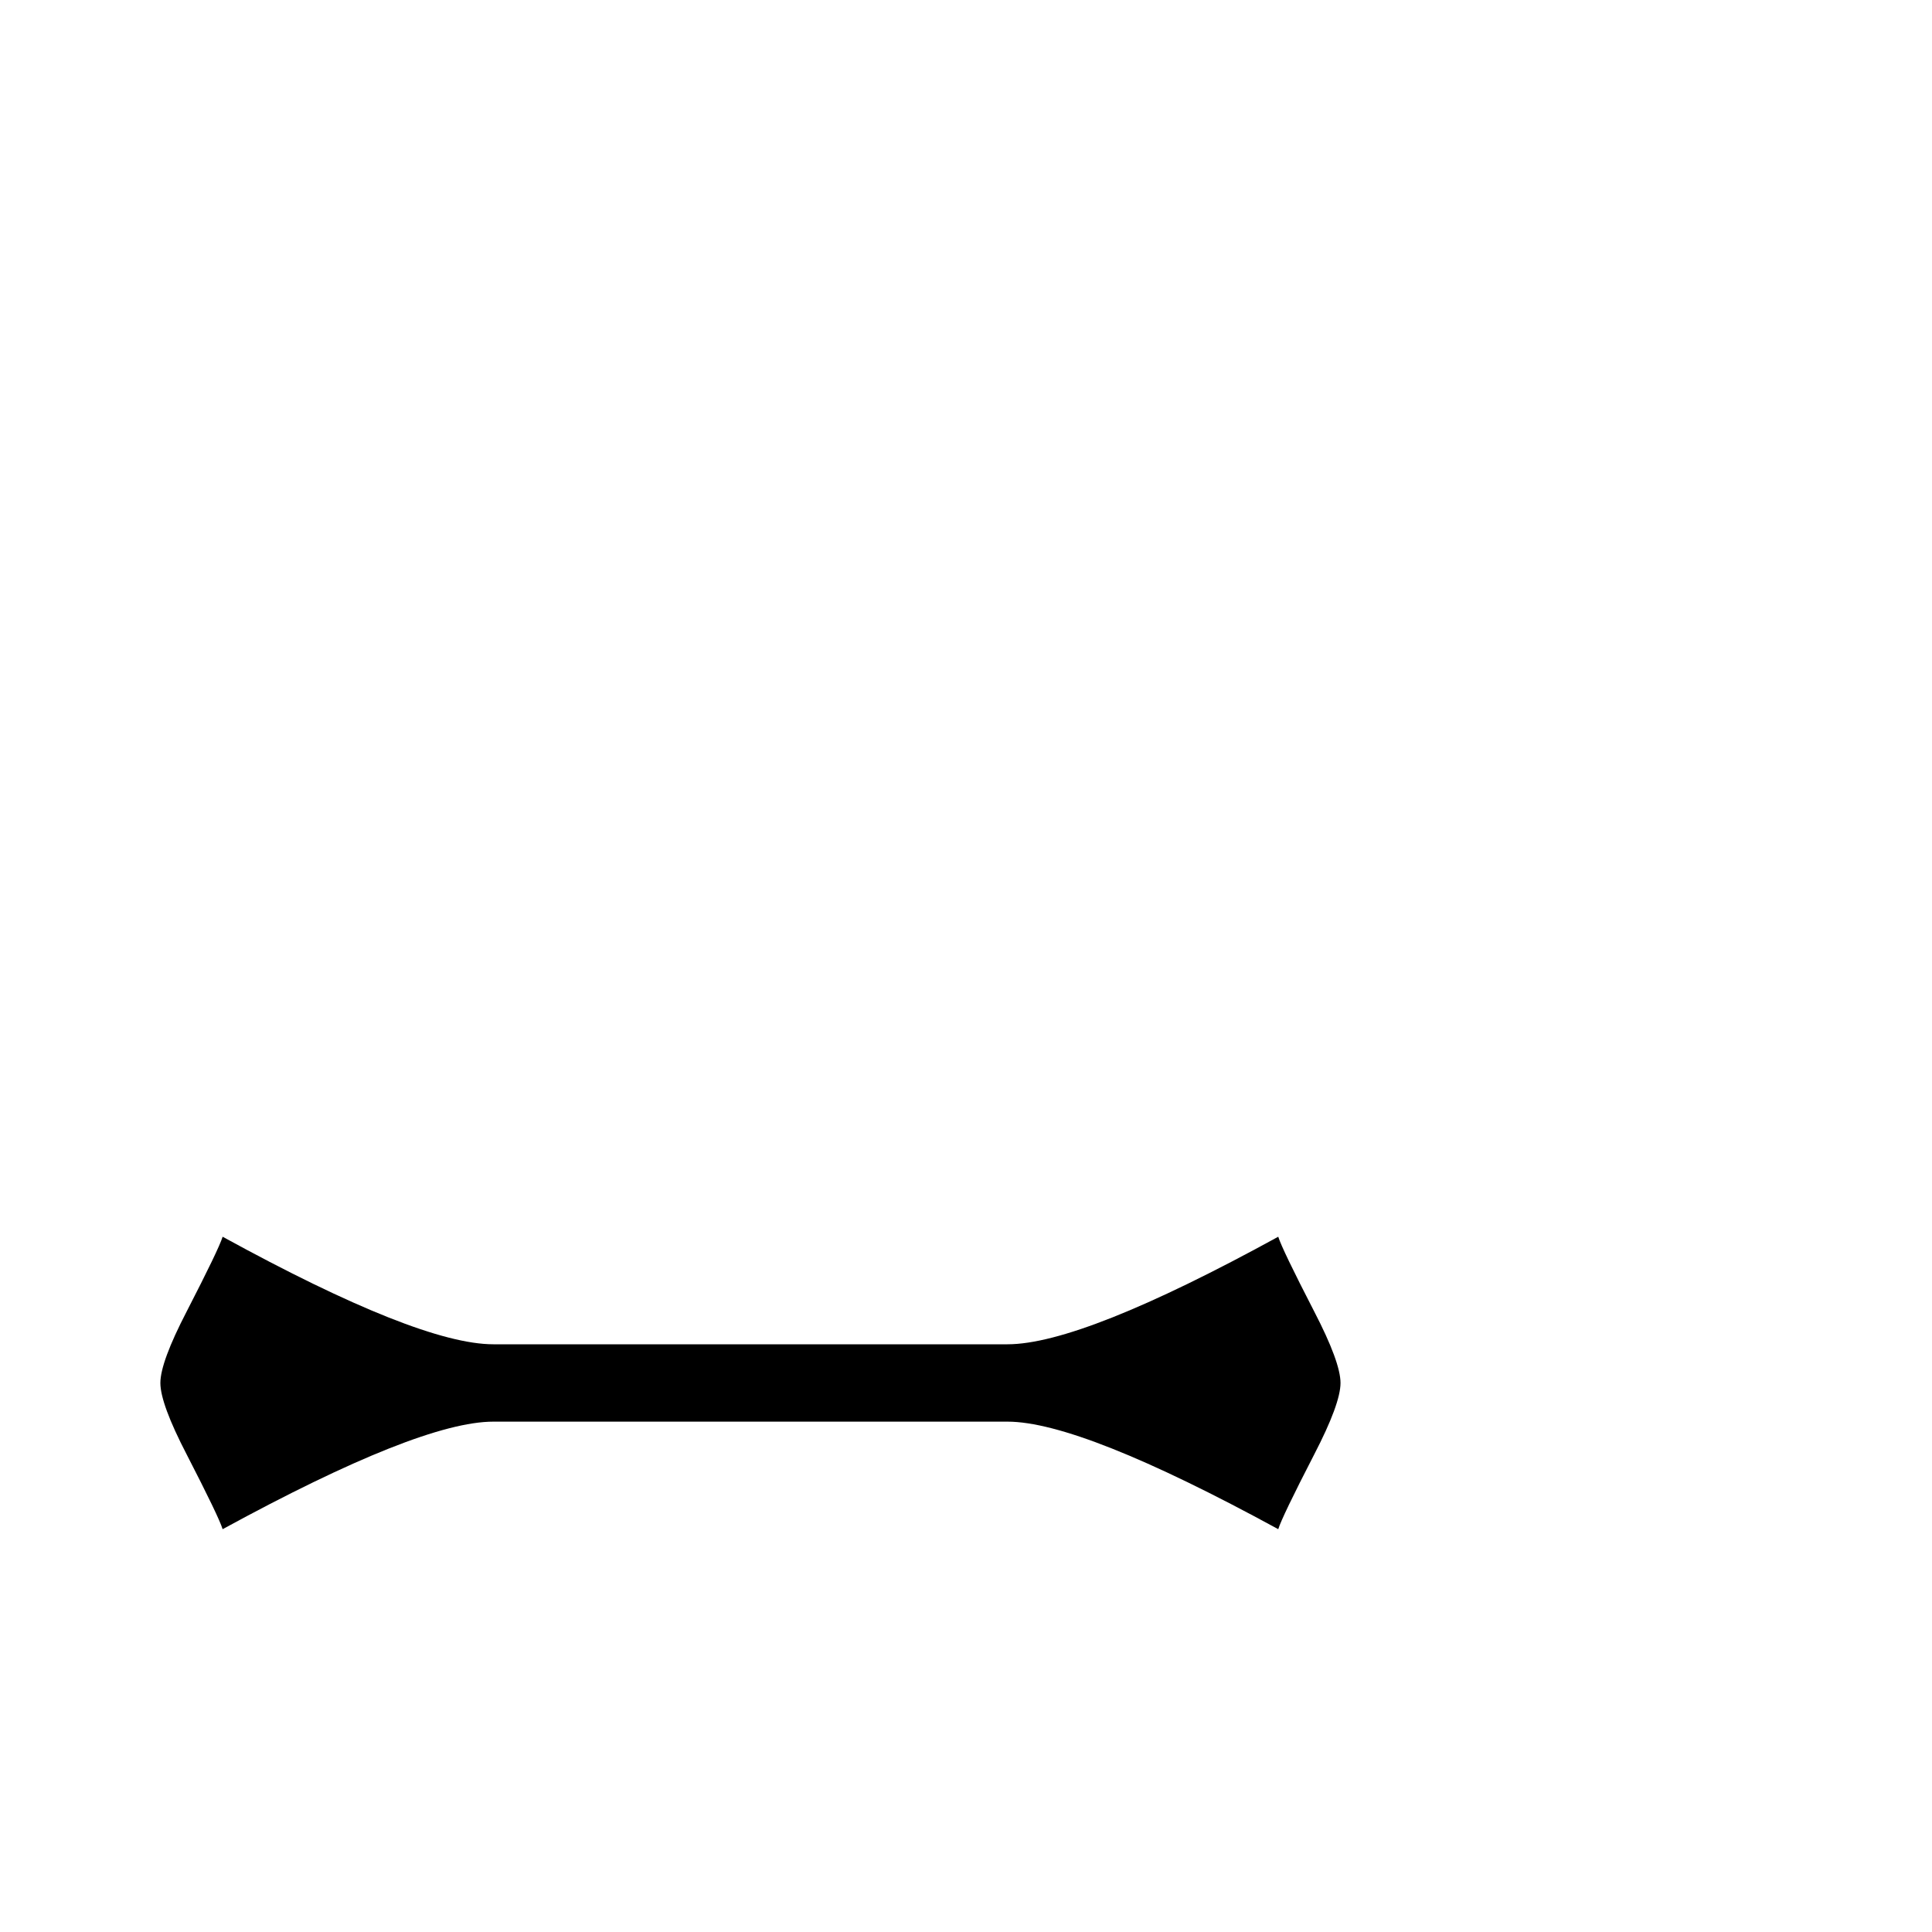 <?xml version="1.0" standalone="no"?>
<!DOCTYPE svg PUBLIC "-//W3C//DTD SVG 1.1//EN" "http://www.w3.org/Graphics/SVG/1.1/DTD/svg11.dtd" >
<svg viewBox="0 -442 2048 2048">
  <g transform="matrix(1 0 0 -1 0 1606)">
   <path fill="currentColor"
d="M1421 582q0 -22 -28 -76q-34 -66 -38 -79q-209 114 -287 114h-545q-78 0 -287 -114q-4 13 -38 79q-28 54 -28 76t28 76q34 66 38 79q208 -114 287 -114h545q79 0 287 114q4 -13 38 -79q28 -54 28 -76z" />
  </g>

</svg>
